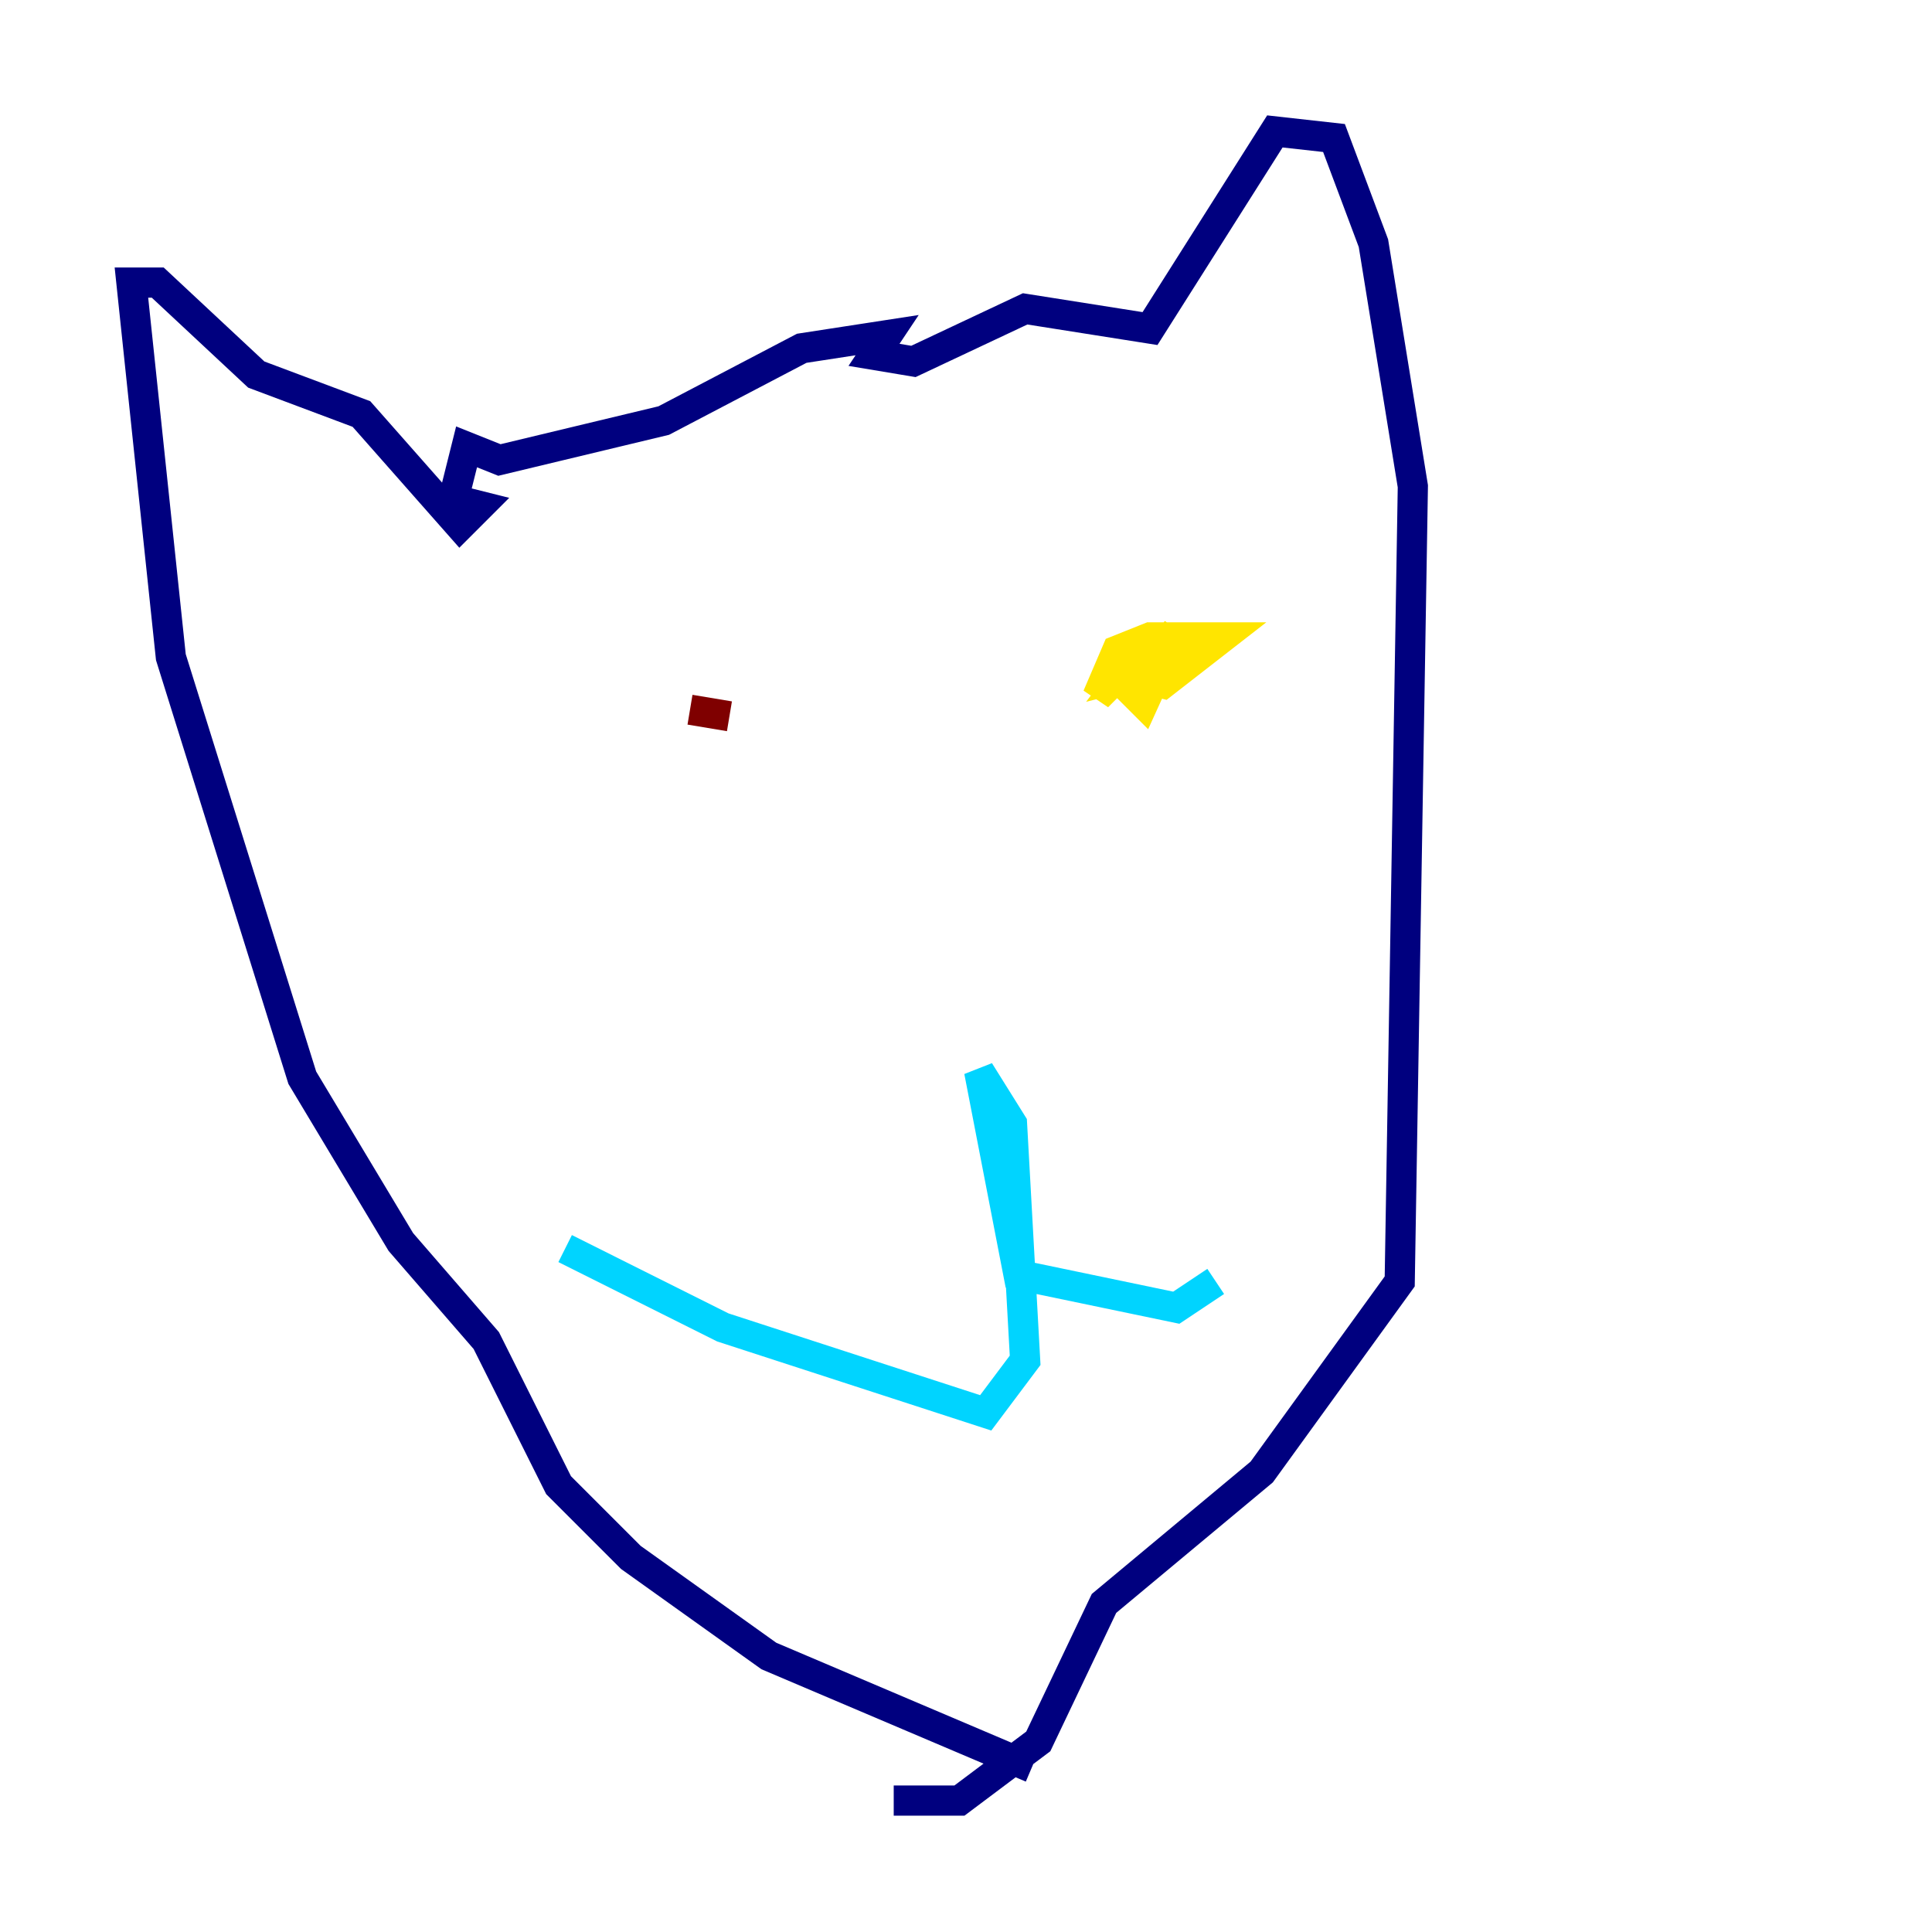 <?xml version="1.0" encoding="utf-8" ?>
<svg baseProfile="tiny" height="128" version="1.2" viewBox="0,0,128,128" width="128" xmlns="http://www.w3.org/2000/svg" xmlns:ev="http://www.w3.org/2001/xml-events" xmlns:xlink="http://www.w3.org/1999/xlink"><defs /><polyline fill="none" points="68.354,117.116 50.939,109.714 41.796,103.184 37.007,98.395 32.218,88.816 26.558,82.286 20.027,71.401 11.32,43.537 8.707,18.721 10.449,18.721 16.98,24.816 23.946,27.429 30.476,34.83 31.782,33.524 30.041,33.088 30.912,29.605 33.088,30.476 43.973,27.864 53.116,23.075 58.776,22.204 57.905,23.51 60.517,23.946 67.918,20.463 76.191,21.769 84.463,8.707 88.381,9.143 90.993,16.109 93.605,32.218 92.735,84.898 83.592,97.524 73.143,106.231 68.789,115.374 63.565,119.293 59.211,119.293" stroke="#00007f" stroke-width="2" /><polyline fill="none" points="37.442,82.721 47.891,87.946 65.306,93.605 67.918,90.122 67.048,74.449 64.871,70.966 67.483,84.463 77.932,86.639 80.544,84.898" stroke="#00d4ff" stroke-width="2" /><polyline fill="none" points="75.32,44.843 77.061,45.279 80.98,42.231 76.191,42.231 74.014,43.102 72.707,46.15 75.755,43.102 74.449,44.843 76.191,44.408 74.449,43.102 75.32,44.843 77.932,41.796 75.755,46.585 74.014,44.843" stroke="#ffe500" stroke-width="2" /><polyline fill="none" points="45.714,47.02 48.327,47.456" stroke="#7f0000" stroke-width="2" /></svg>